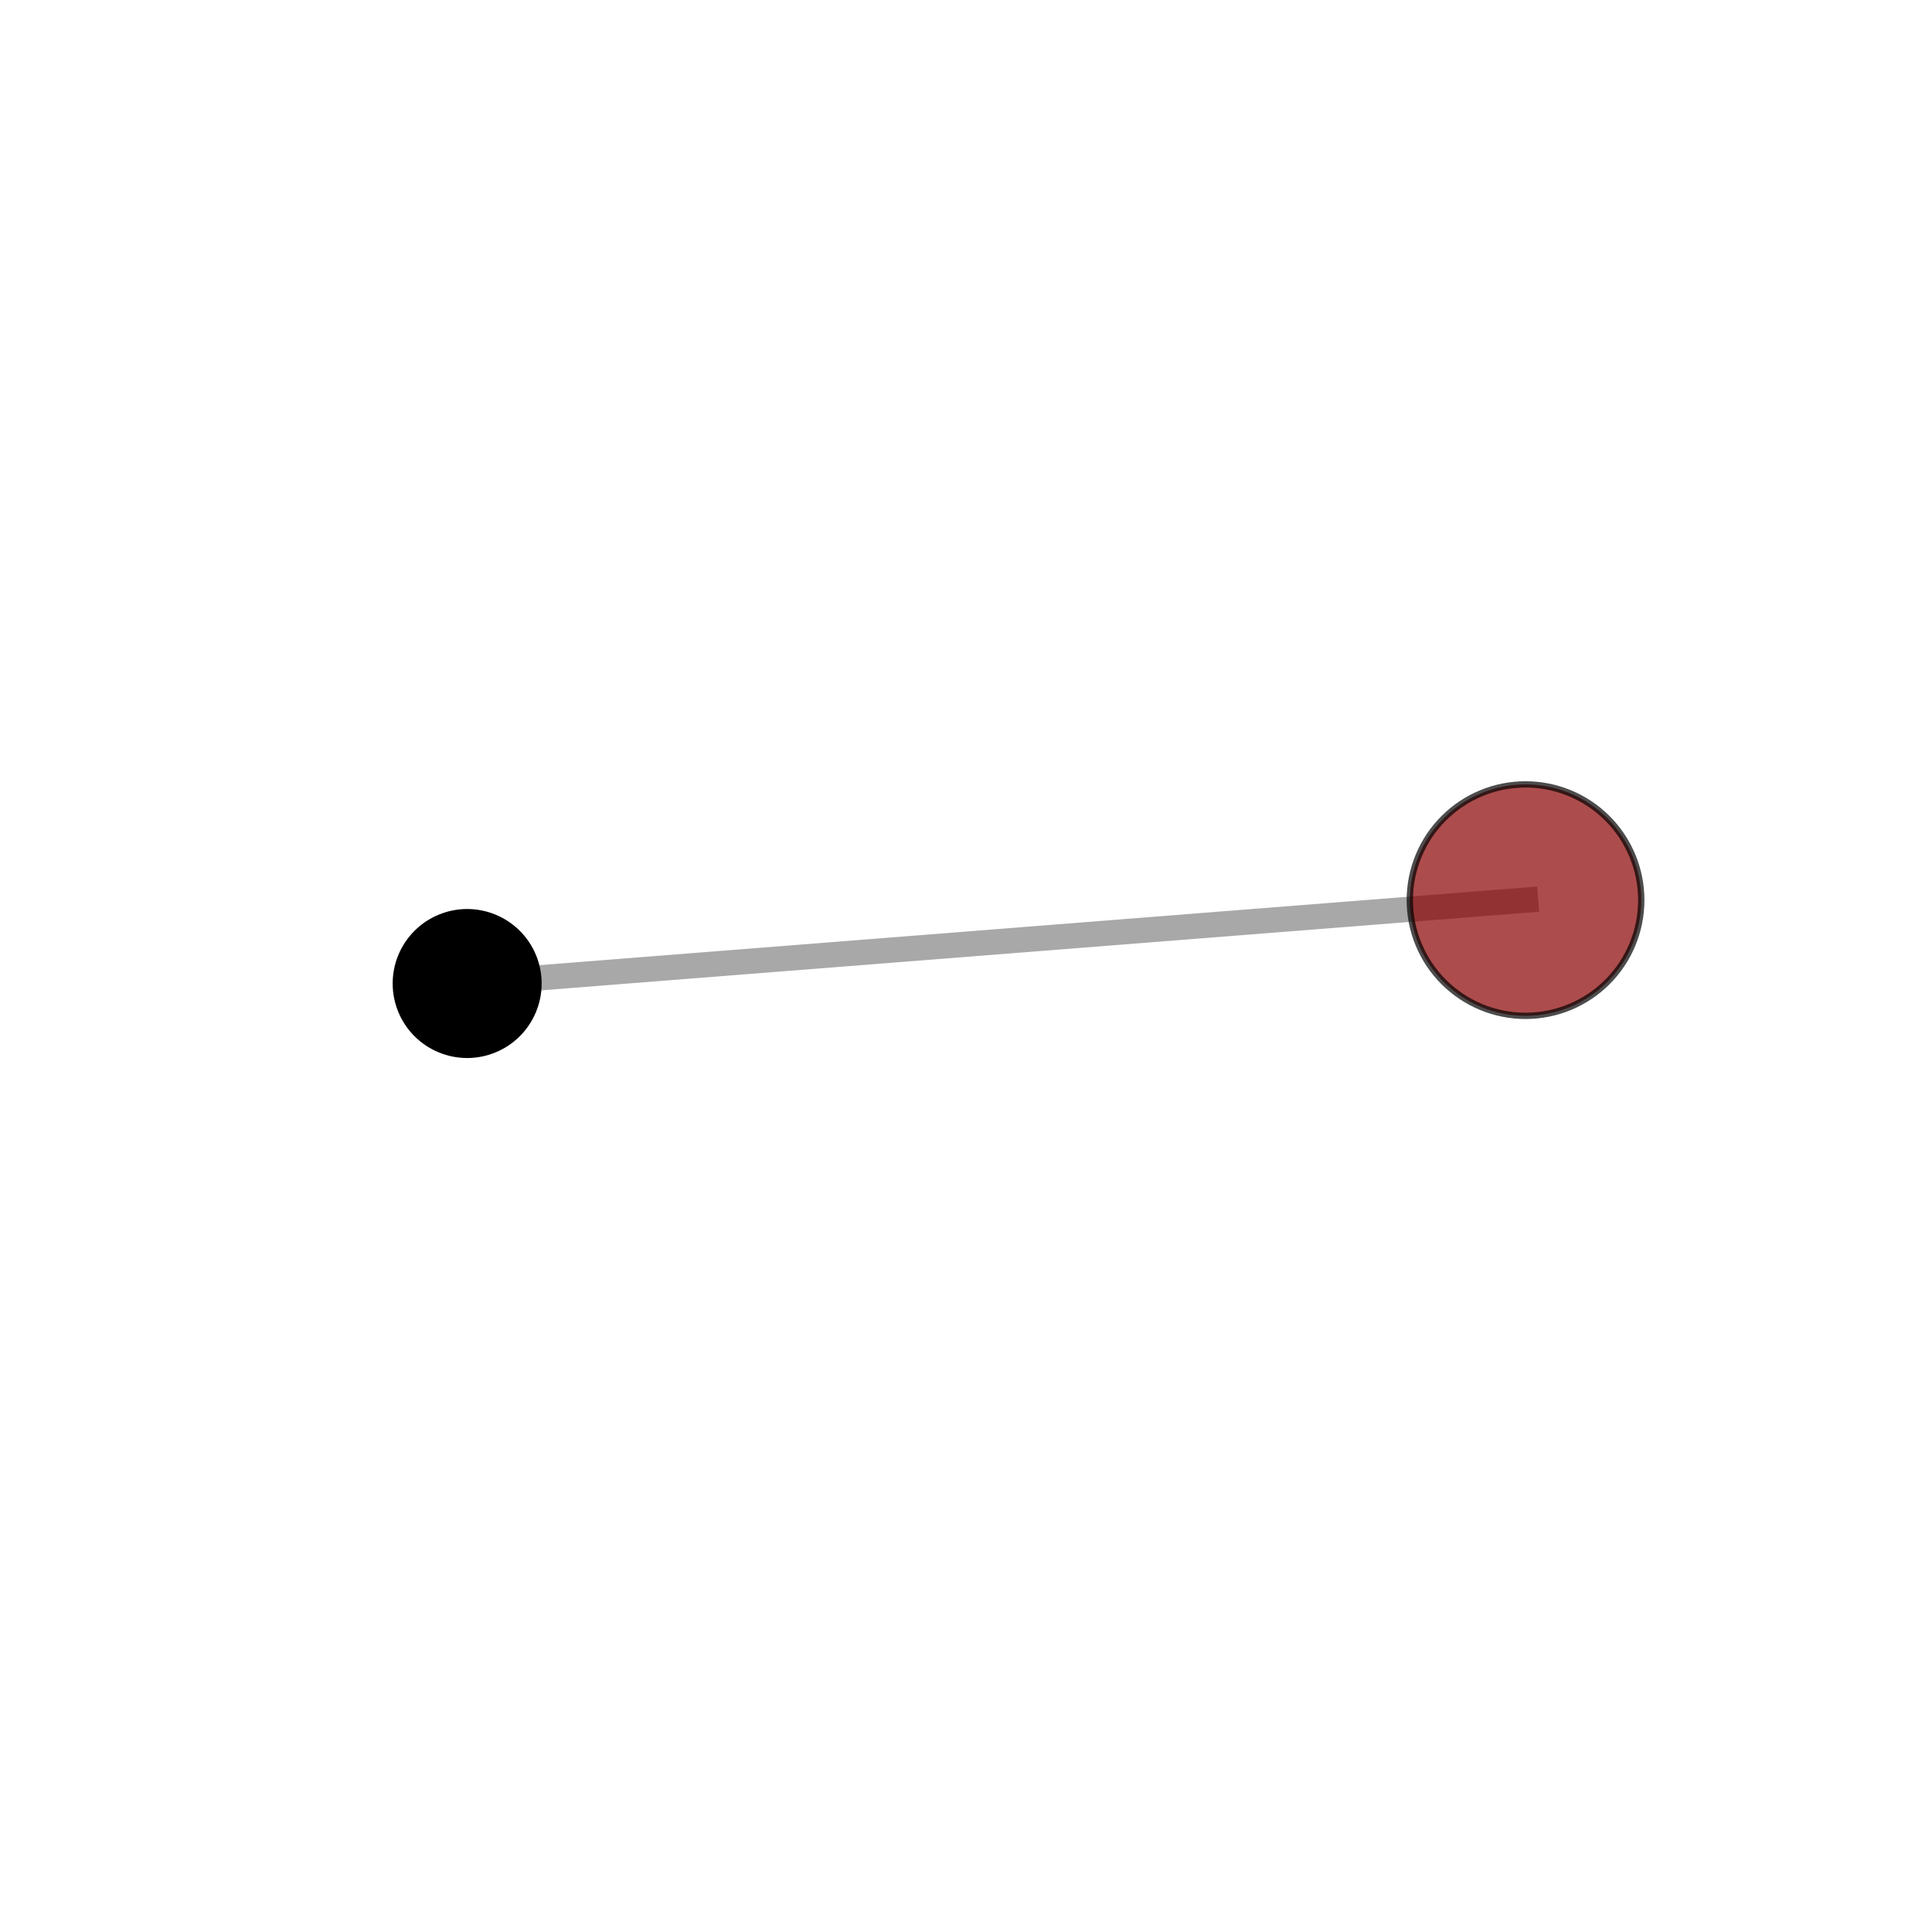 <?xml version="1.0" encoding="utf-8" standalone="no"?>
<!DOCTYPE svg PUBLIC "-//W3C//DTD SVG 1.1//EN"
  "http://www.w3.org/Graphics/SVG/1.1/DTD/svg11.dtd">
<svg xmlns:xlink="http://www.w3.org/1999/xlink" width="153pt" height="153pt" viewBox="0 0 153 153" xmlns="http://www.w3.org/2000/svg" version="1.1">
 <defs>
  <style type="text/css">*{stroke-linejoin: round; stroke-linecap: butt}</style>
 </defs>
 <g id="figure_1">
  <g id="patch_1">
   <path d="M 0 153 
L 153 153 
L 153 0 
L 0 0 
L 0 153 
z
" style="fill: none"/>
  </g>
  <g id="patch_2">
   <path d="M 7.2 145.8 
L 145.8 145.8 
L 145.8 7.2 
L 7.2 7.2 
L 7.2 145.8 
z
" style="fill: none"/>
  </g>
  <g id="axes_1">
   <g id="line2d_1">
    <path d="M 120.811 71.283 
L 36.995 77.887 
" clip-path="url(#p834435c39b)" style="fill: none; stroke: #808080; stroke-opacity: 0.68; stroke-width: 2; stroke-linecap: square"/>
   </g>
   <g id="Path3DCollection_1">
    <path d="M 36.995 83.537 
C 38.494 83.537 39.931 82.942 40.99 81.882 
C 42.05 80.823 42.645 79.386 42.645 77.887 
C 42.645 76.389 42.05 74.952 40.99 73.892 
C 39.931 72.833 38.494 72.237 36.995 72.237 
C 35.497 72.237 34.06 72.833 33 73.892 
C 31.941 74.952 31.346 76.389 31.346 77.887 
C 31.346 79.386 31.941 80.823 33 81.882 
C 34.06 82.942 35.497 83.537 36.995 83.537 
z
" clip-path="url(#p834435c39b)" style="stroke: #000000; stroke-width: 0.5"/>
    <path d="M 120.811 80.448 
C 123.242 80.448 125.573 79.483 127.292 77.764 
C 129.01 76.045 129.976 73.714 129.976 71.283 
C 129.976 68.853 129.01 66.521 127.292 64.803 
C 125.573 63.084 123.242 62.118 120.811 62.118 
C 118.38 62.118 116.049 63.084 114.33 64.803 
C 112.611 66.521 111.646 68.853 111.646 71.283 
C 111.646 73.714 112.611 76.045 114.33 77.764 
C 116.049 79.483 118.38 80.448 120.811 80.448 
z
" clip-path="url(#p834435c39b)" style="fill: #8b0000; fill-opacity: 0.7; stroke: #000000; stroke-opacity: 0.7; stroke-width: 0.5"/>
   </g>
  </g>
 </g>
 <defs>
  <clipPath id="p834435c39b">
   <rect x="7.2" y="7.2" width="138.6" height="138.6"/>
  </clipPath>
 </defs>
</svg>
